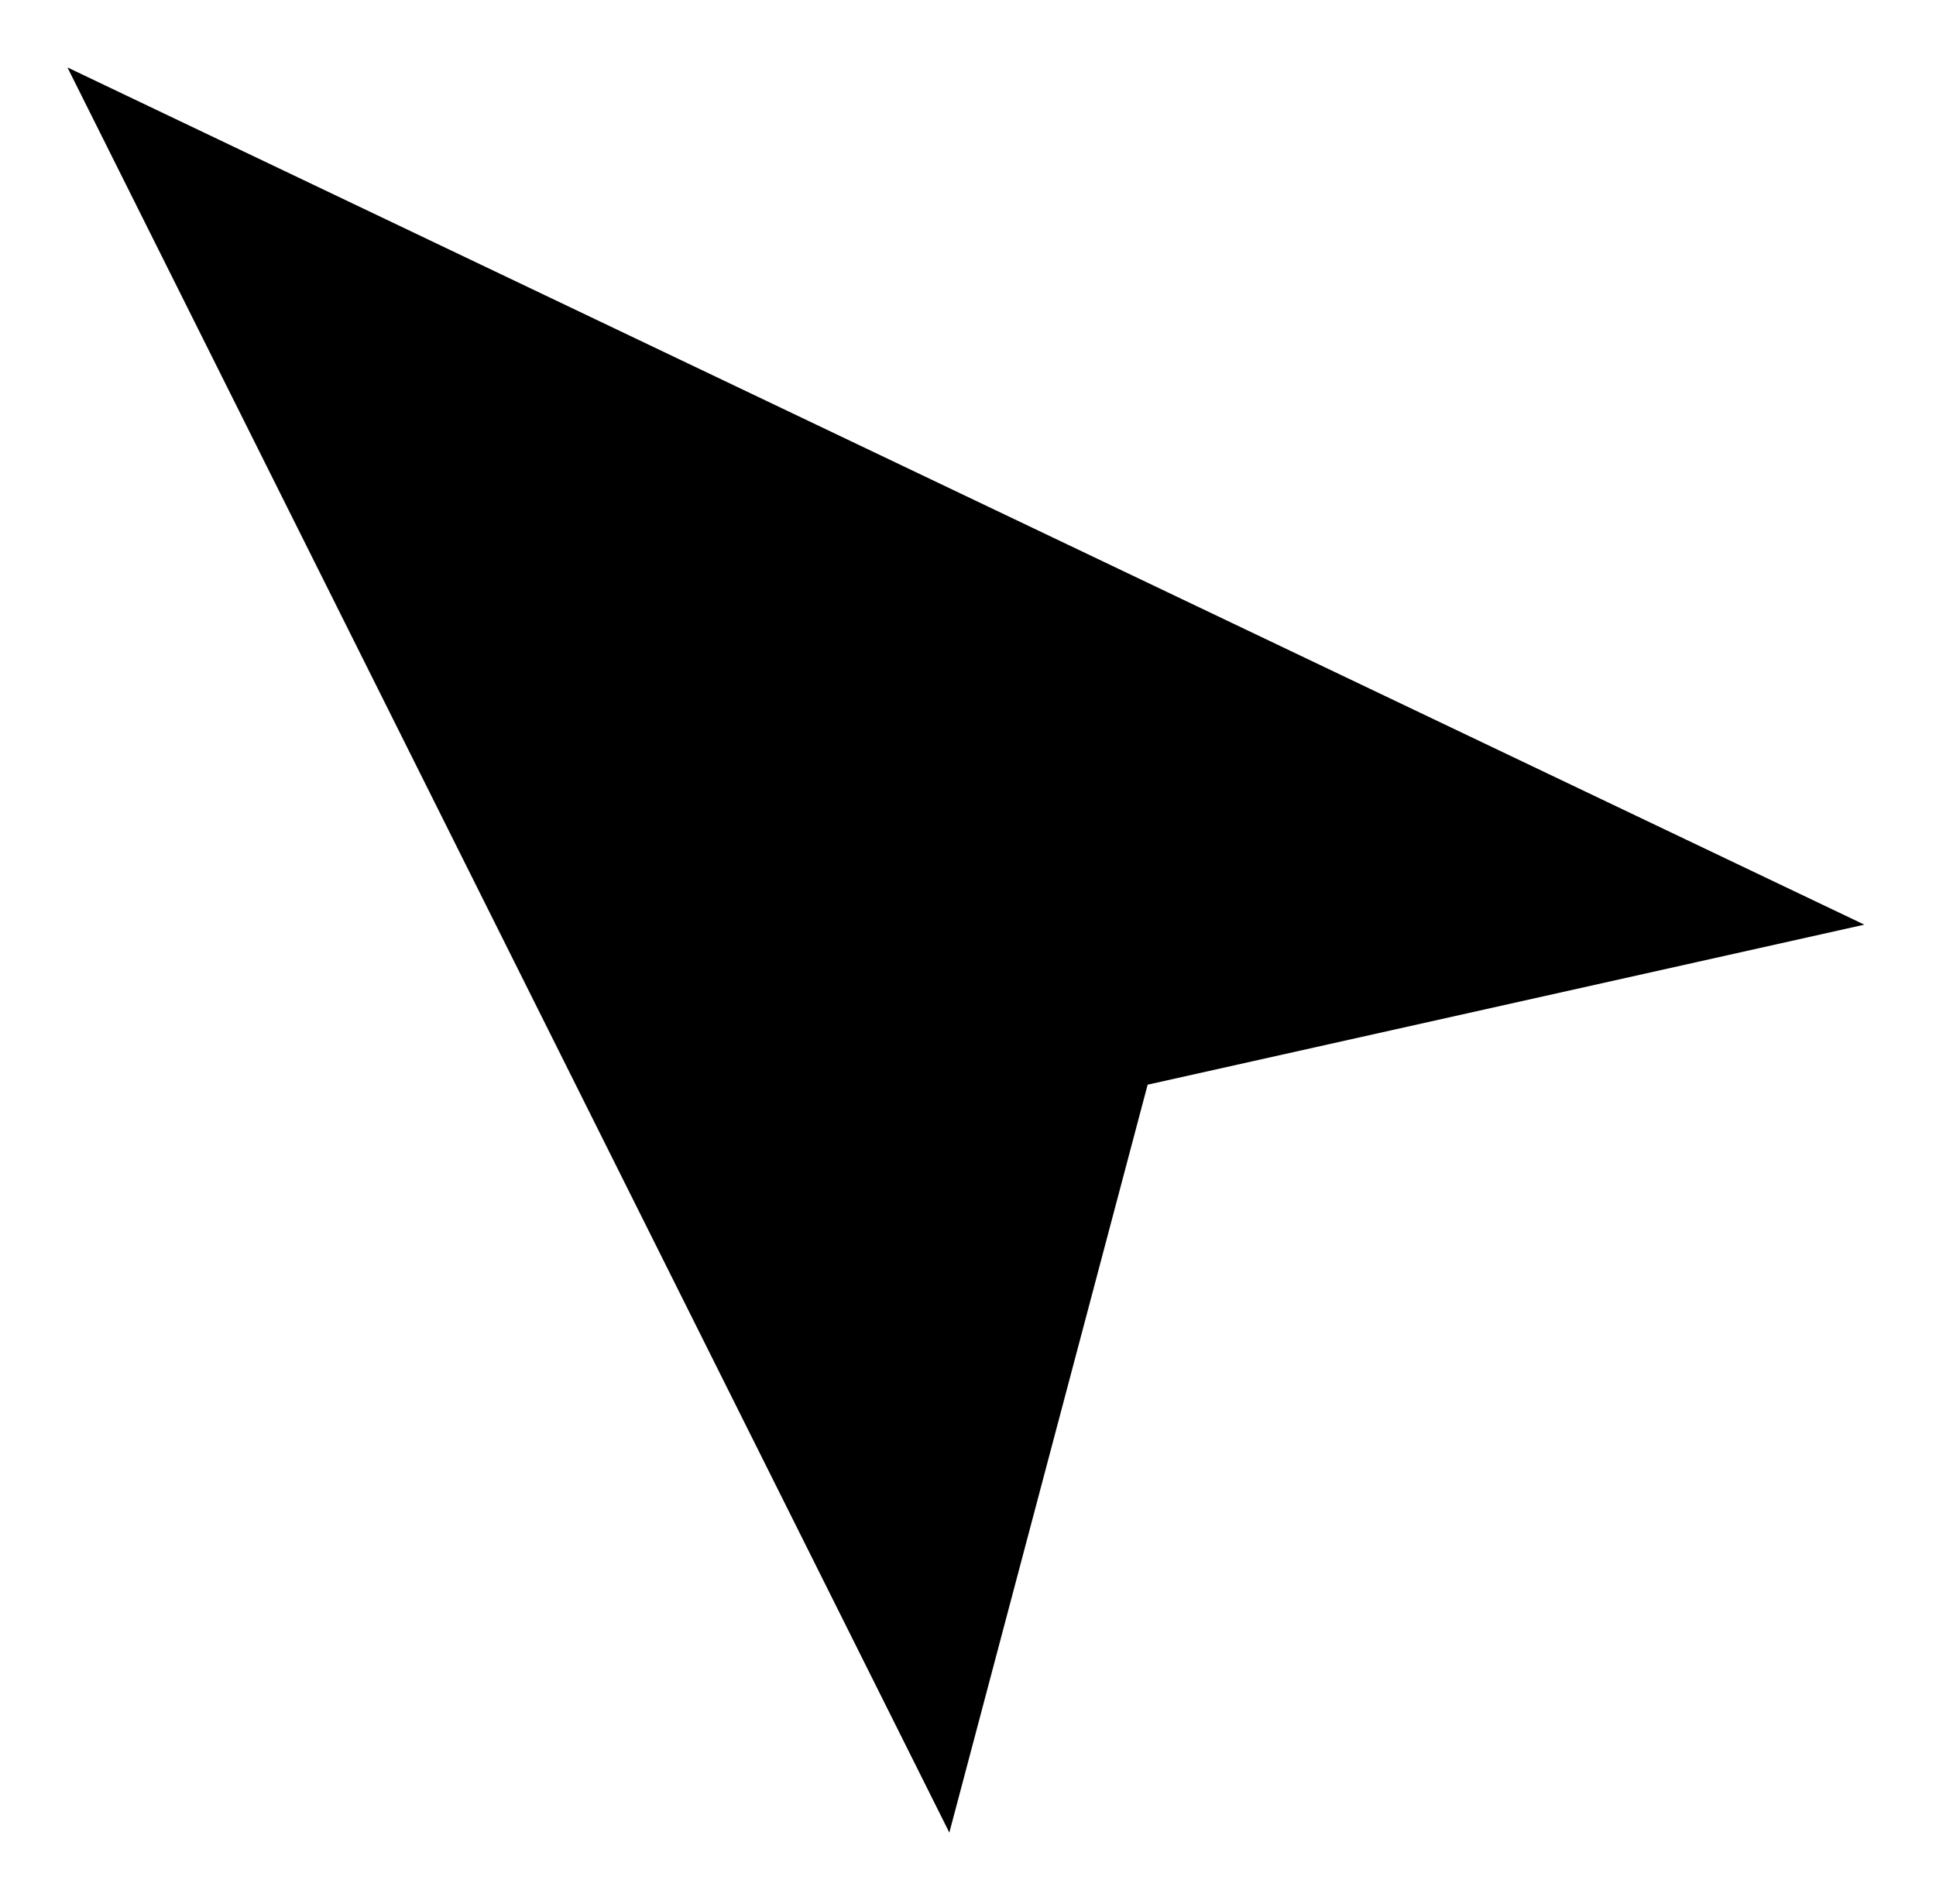 <svg
    xmlns='http://www.w3.org/2000/svg'
    xmlns:xlink='http://www.w3.org/1999/xlink'
    width='216.231'
    height='212.71'
    viewBox='0 0 216.231 212.71'>
    <path
      d='M106.031 204.708L128.18 121.163L208.229 103.288L7.532 7.531L106.031 204.708Z'
      strokeWidth='16'
      strokeLinejoin='round'
    />
  </svg>